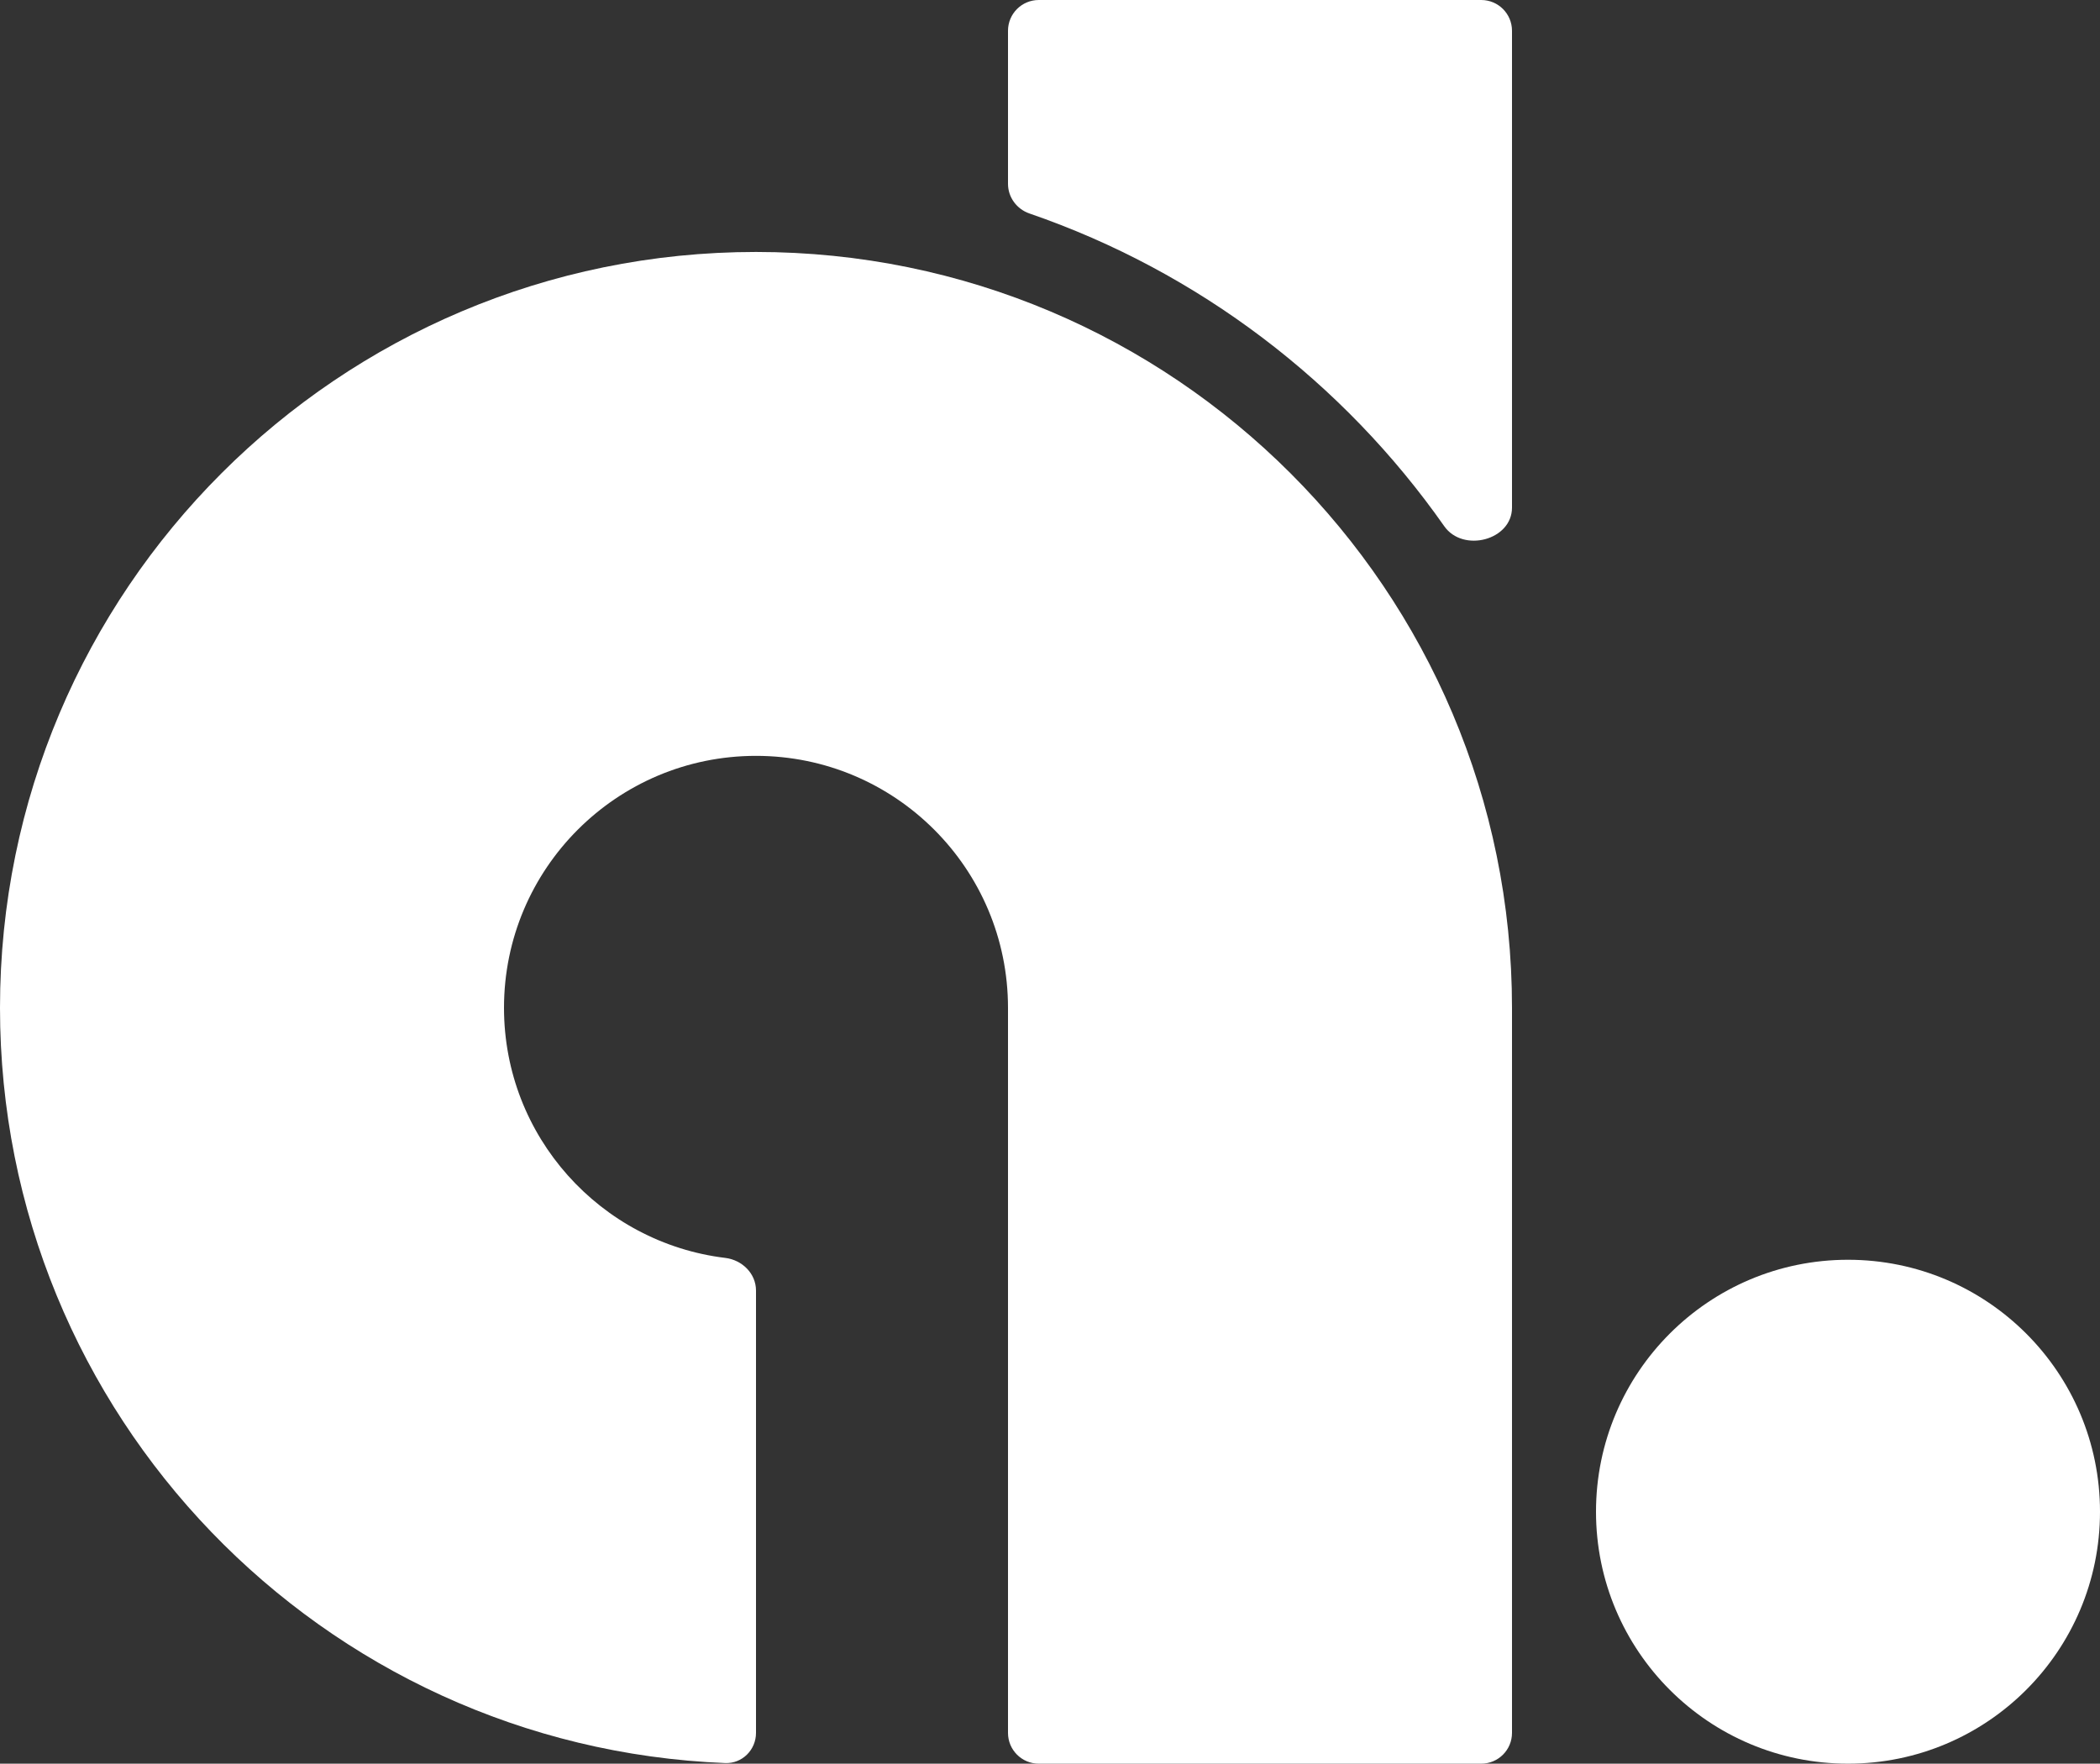 <svg width="1024" height="860" viewBox="0 0 1024 860" fill="none" xmlns="http://www.w3.org/2000/svg">
<rect x="0" y="0" width="1024" height="860" fill="#333333" stroke="none"/>
<path d="M737.28 247.517C737.28 263.438 713.382 269.621 704.241 256.586C655.072 186.478 584.486 132.483 501.981 104.096C495.784 101.964 491.52 96.196 491.52 89.643V15C491.52 6.716 498.236 0 506.52 0H722.28C730.564 0 737.28 6.716 737.28 15V247.517Z" fill="white"/>
<path d="M368.64 122.857C572.234 122.857 737.28 287.872 737.28 491.429C737.28 493.069 737.301 494.707 737.28 496.343V845C737.28 853.284 730.564 860 722.28 860H506.52C498.236 860 491.52 853.284 491.52 845V491.429C491.52 423.576 436.505 368.571 368.64 368.571C300.775 368.571 245.76 423.576 245.76 491.429C245.76 554.214 292.865 605.998 353.668 613.383C361.892 614.382 368.64 621.001 368.64 629.286V845C368.64 853.284 361.903 860.031 353.625 859.7C156.993 851.824 0 689.957 0 491.429C0 287.872 165.046 122.857 368.64 122.857Z" fill="white"/>
<path d="M1024 737.143C1024 804.995 968.985 860 901.12 860C833.255 860 778.24 804.995 778.24 737.143C778.24 669.291 833.255 614.286 901.12 614.286C968.985 614.286 1024 669.291 1024 737.143Z" fill="white"/>
</svg>
